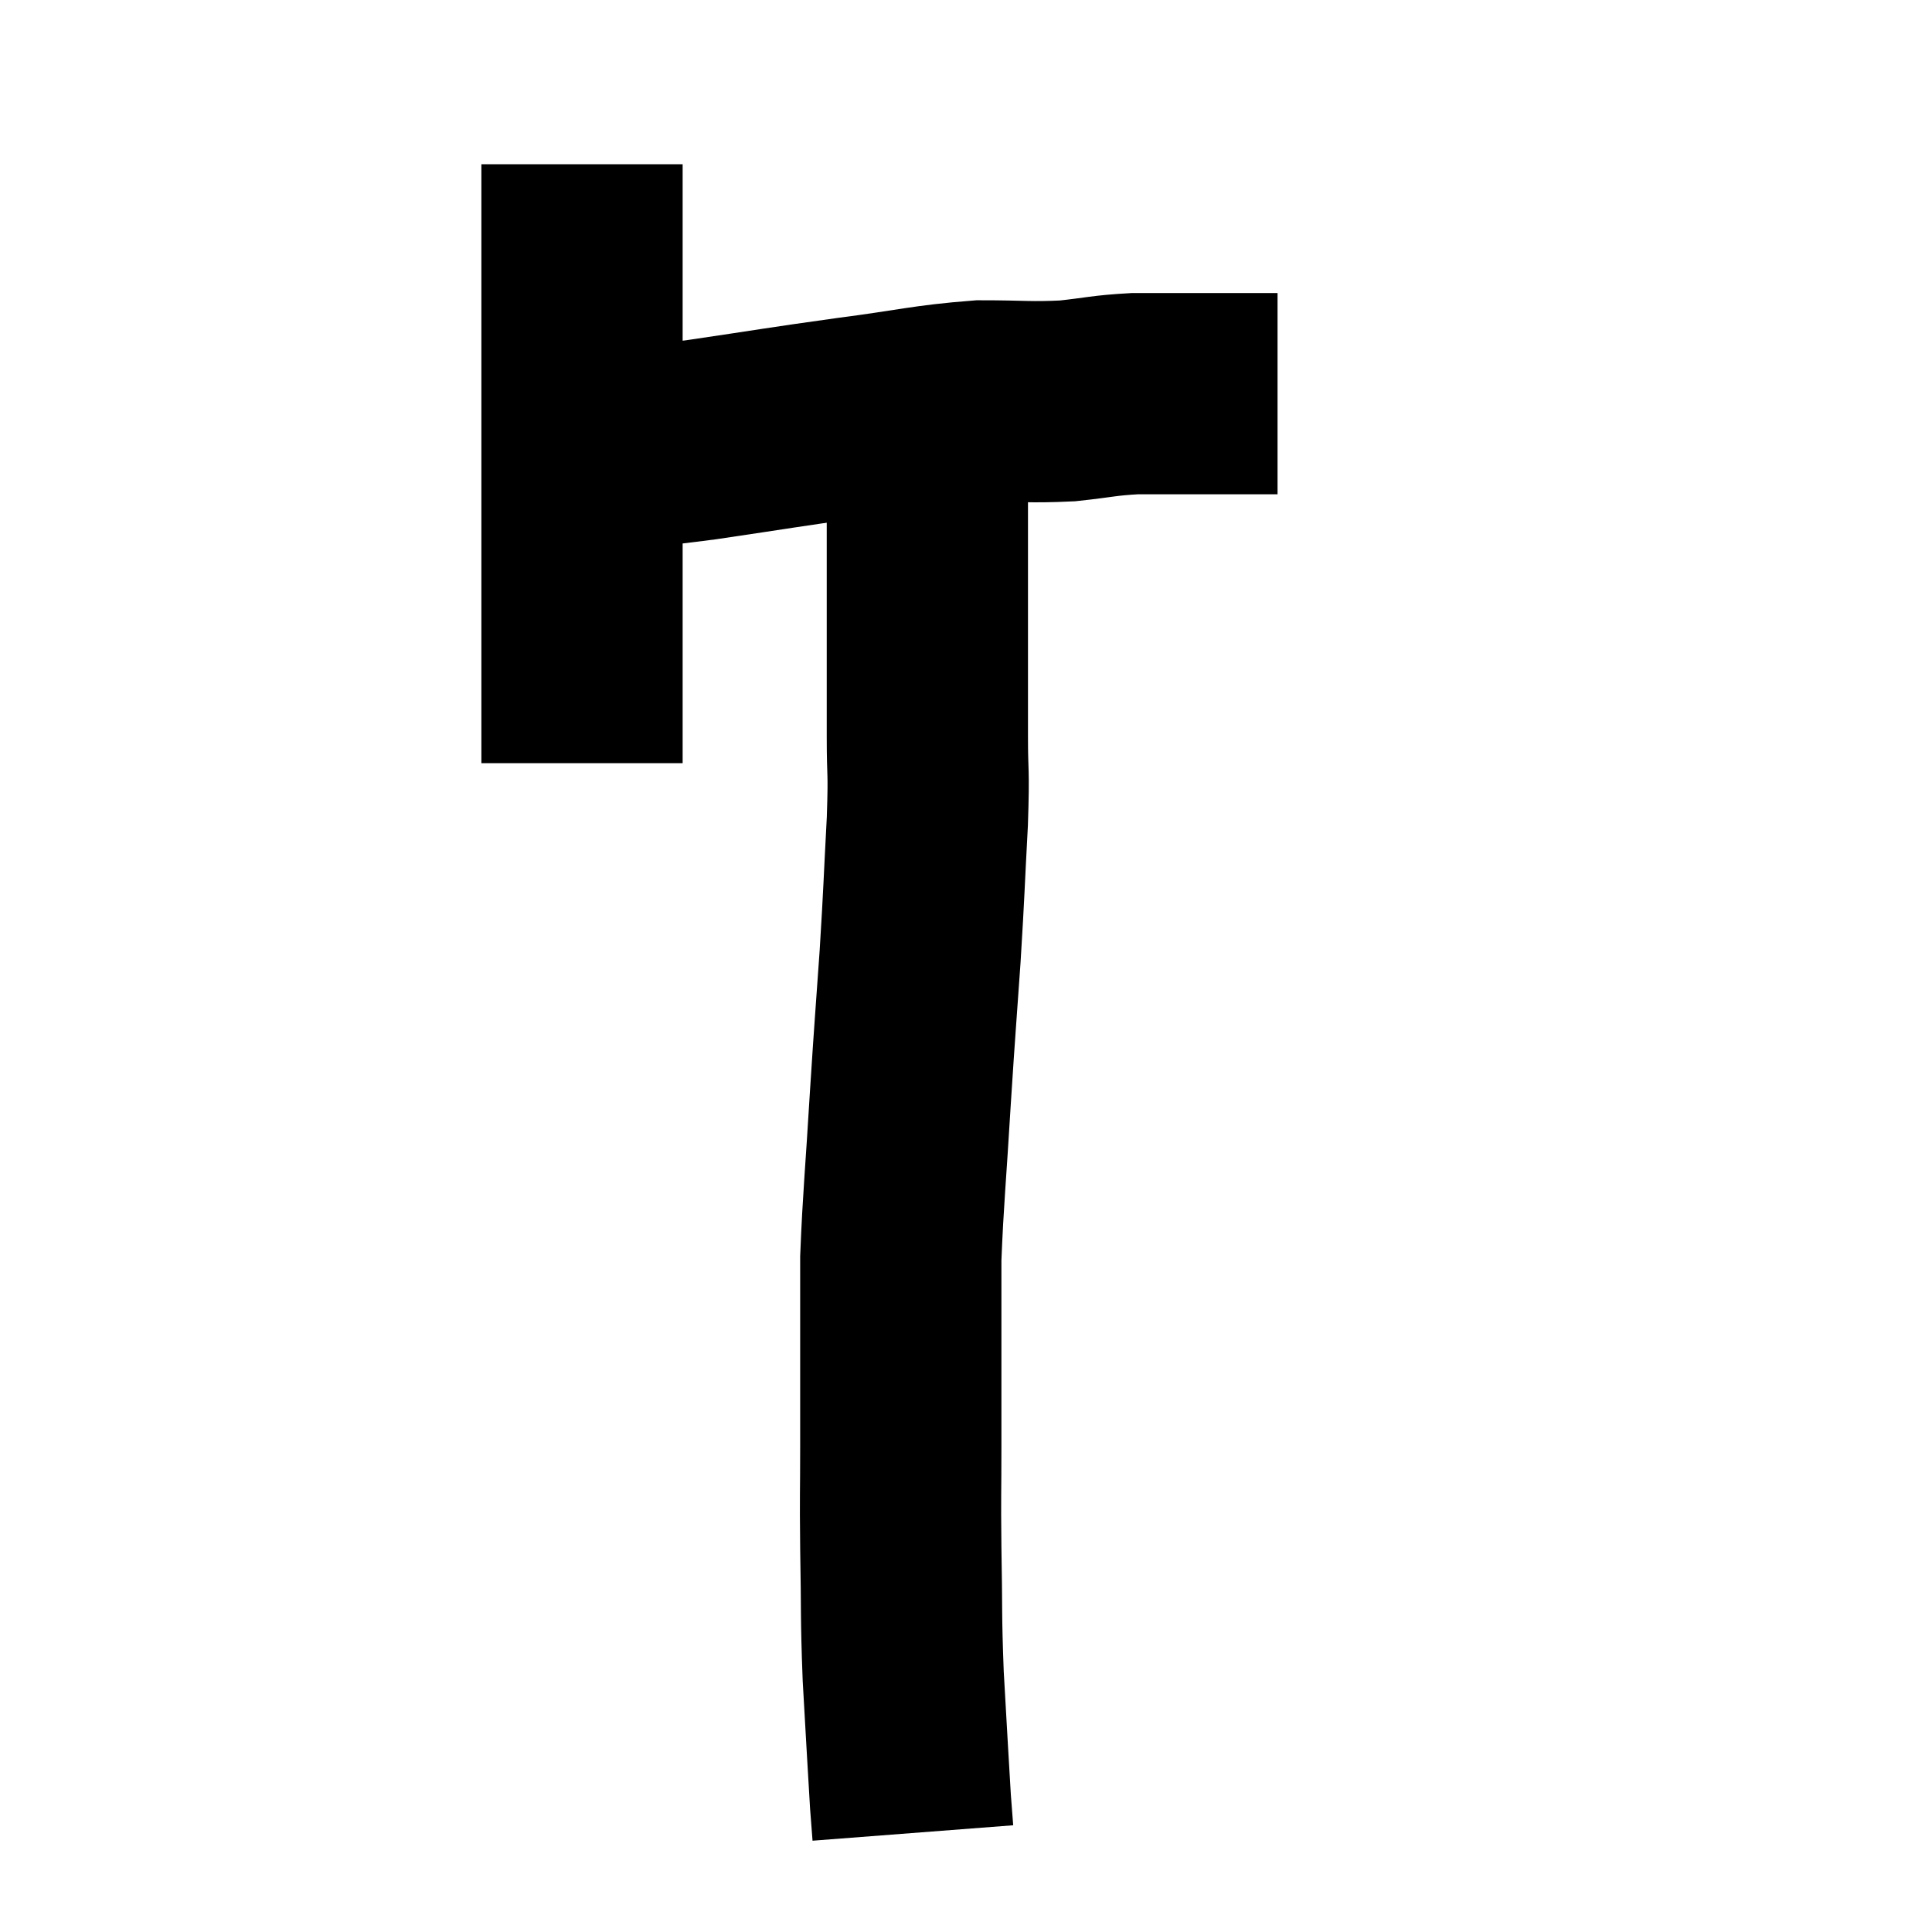 <svg width="48" height="48" viewBox="0 0 48 48" xmlns="http://www.w3.org/2000/svg"><path d="M 14.46 4.08 C 14.46 5.25, 14.46 4.98, 14.46 6.42 C 14.46 8.13, 14.46 8.34, 14.46 9.84 C 14.46 11.13, 14.46 11.16, 14.46 12.42 C 14.46 13.65, 14.46 13.845, 14.46 14.88 C 14.46 15.72, 14.46 15.795, 14.46 16.56 C 14.46 17.25, 14.46 17.46, 14.46 17.94 C 14.46 18.21, 14.46 18.225, 14.46 18.48 L 14.46 18.96" fill="none" stroke="black" stroke-width="5"></path><path d="M 14.34 11.16 C 14.76 11.16, 14.4 11.22, 15.18 11.16 C 16.32 11.04, 15.975 11.115, 17.46 10.92 C 19.29 10.65, 19.395 10.62, 21.12 10.38 C 22.74 10.17, 23.01 10.065, 24.36 9.96 C 25.44 9.96, 25.56 10.005, 26.52 9.96 C 27.36 9.87, 27.405 9.825, 28.2 9.78 C 28.95 9.78, 29.07 9.78, 29.7 9.78 C 30.21 9.78, 30.255 9.78, 30.72 9.78 C 31.14 9.78, 31.305 9.78, 31.56 9.78 C 31.65 9.78, 31.695 9.78, 31.74 9.78 L 31.74 9.78" fill="none" stroke="black" stroke-width="5"></path><path d="M 22.92 10.08 C 22.98 10.8, 23.01 10.44, 23.04 11.52 C 23.04 12.96, 23.04 12.705, 23.04 14.4 C 23.04 16.35, 23.04 16.8, 23.04 18.3 C 23.04 19.35, 23.085 19.035, 23.04 20.4 C 22.95 22.08, 22.965 22.05, 22.86 23.76 C 22.74 25.5, 22.74 25.365, 22.62 27.24 C 22.5 29.25, 22.44 29.76, 22.38 31.26 C 22.38 32.25, 22.38 32.07, 22.38 33.24 C 22.38 34.59, 22.38 34.635, 22.38 35.94 C 22.38 37.2, 22.365 37.035, 22.38 38.46 C 22.41 40.05, 22.38 40.065, 22.44 41.64 C 22.53 43.2, 22.56 43.785, 22.62 44.76 C 22.65 45.15, 22.665 45.345, 22.68 45.54 C 22.68 45.54, 22.68 45.54, 22.68 45.54 L 22.68 45.54" fill="none" stroke="black" stroke-width="5"></path></svg>